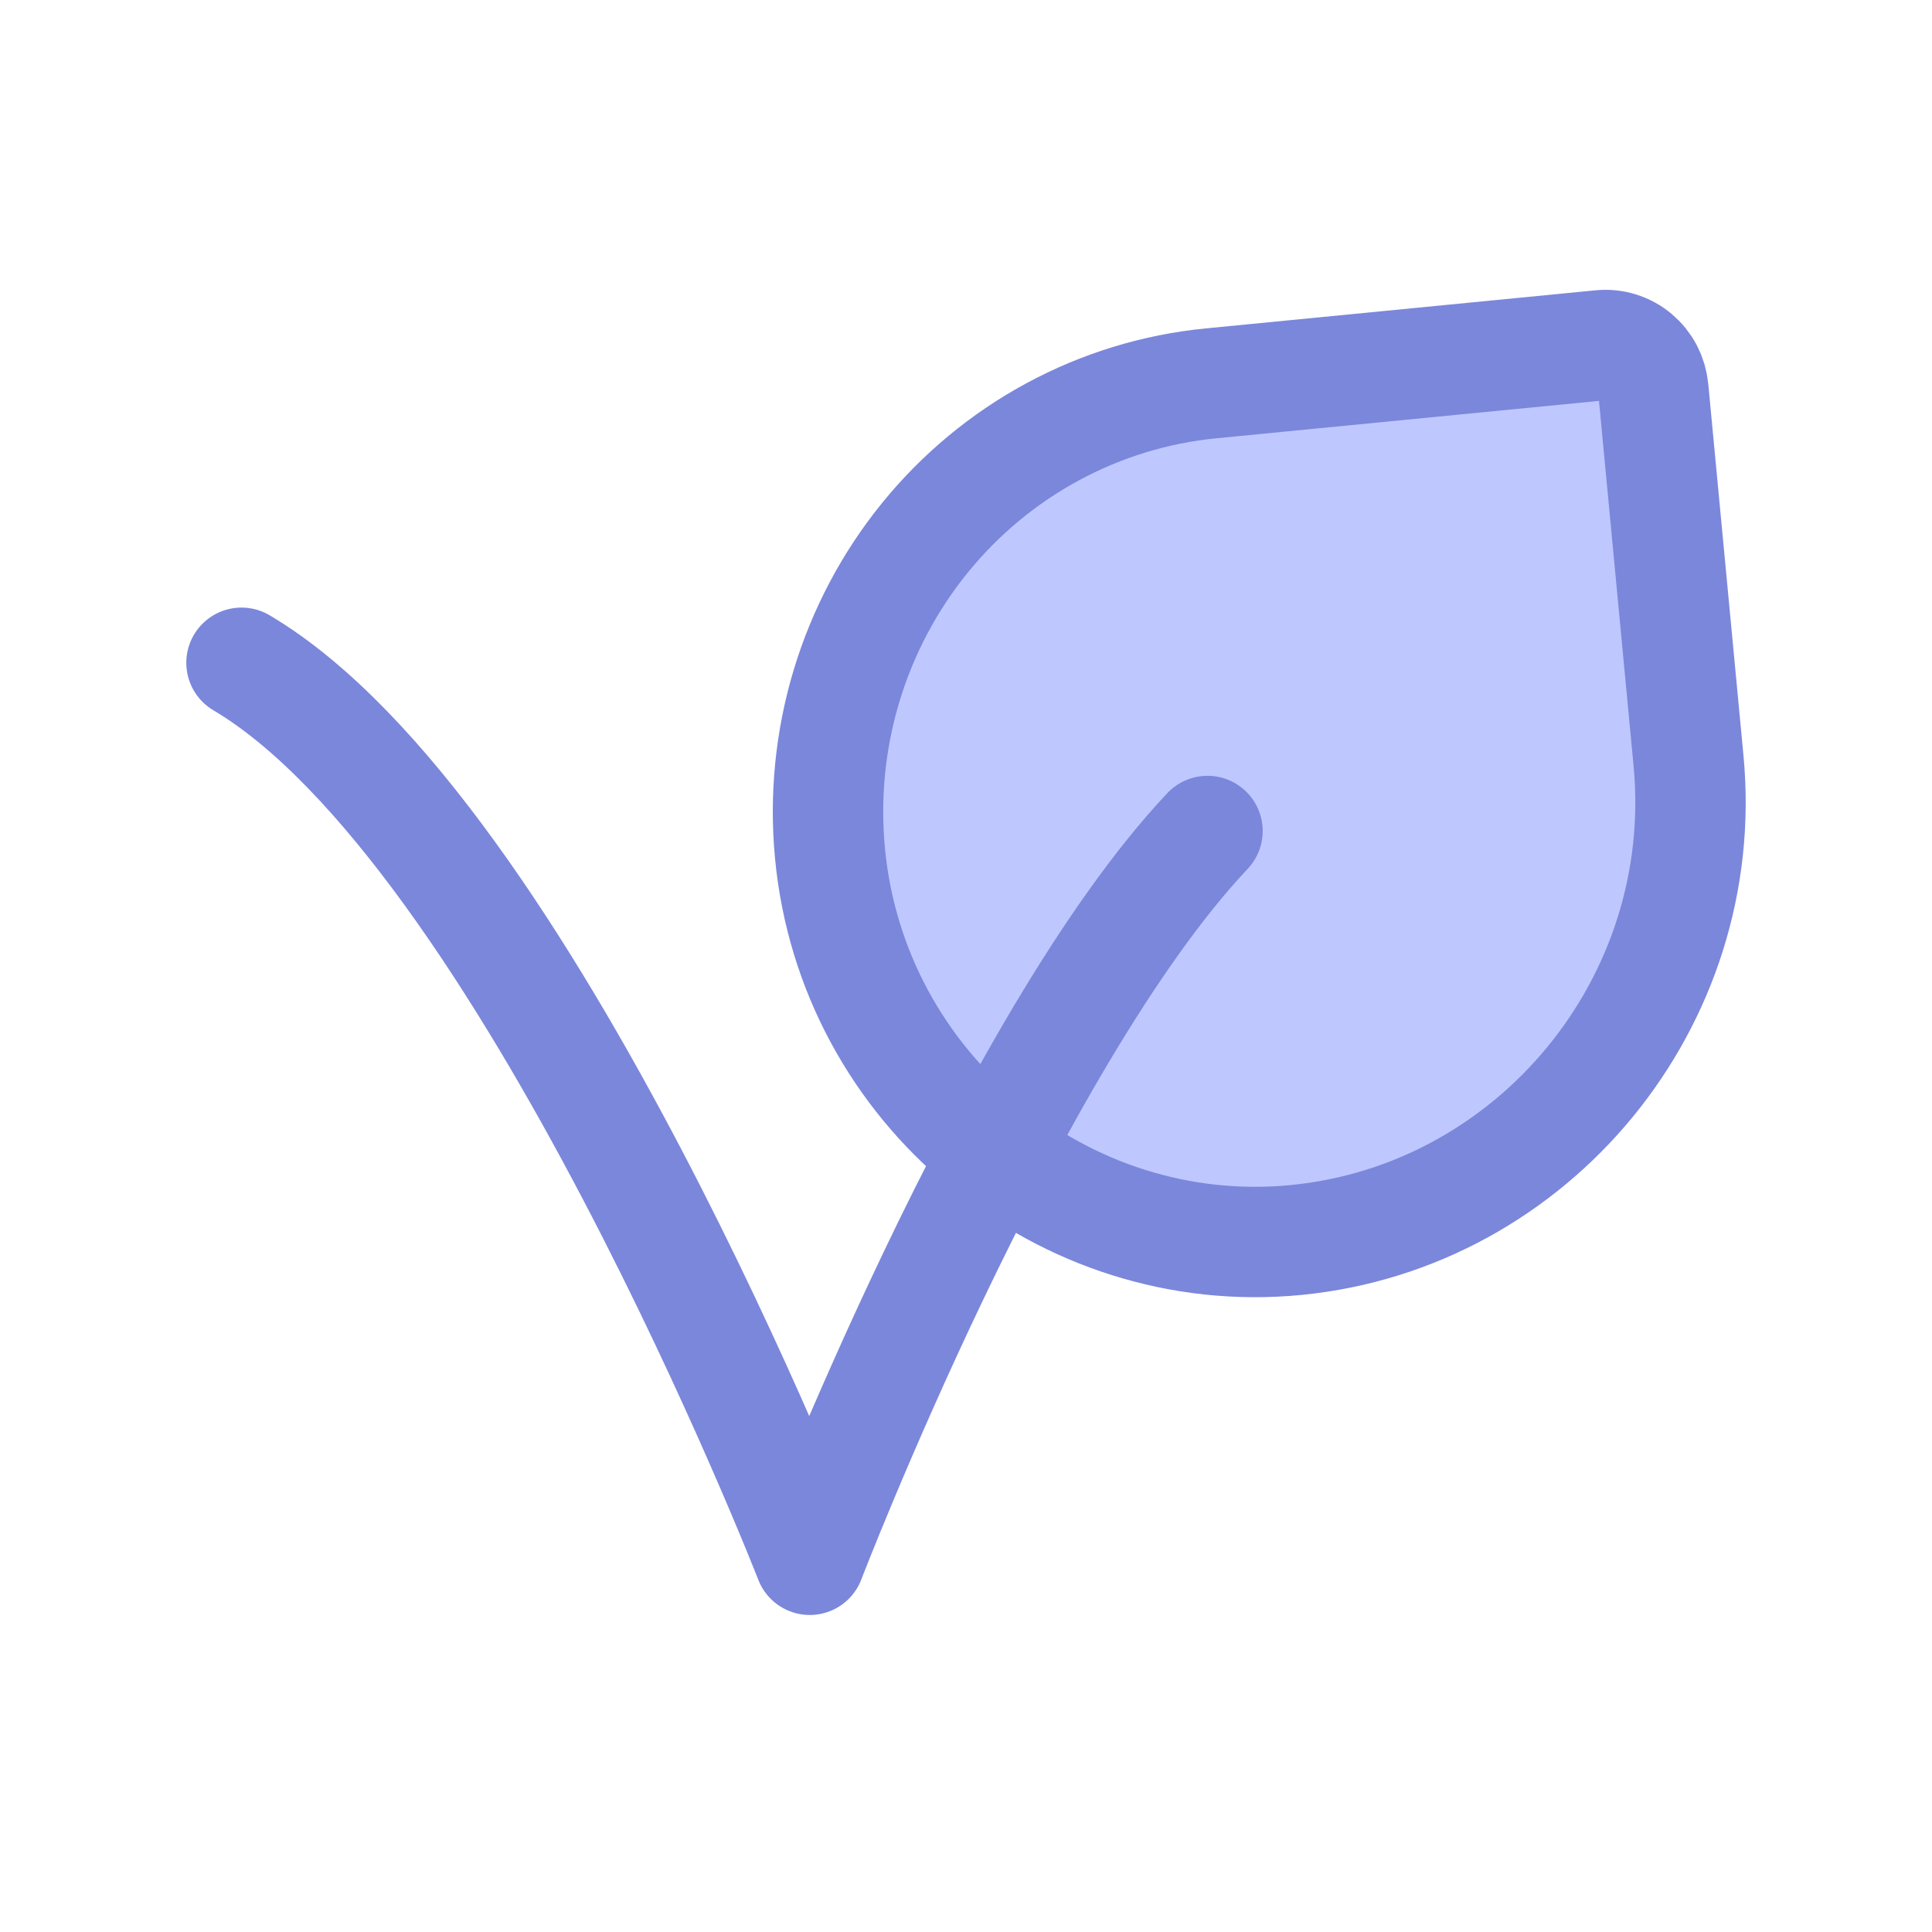<svg width="56" height="56" viewBox="0 0 56 56" fill="none" xmlns="http://www.w3.org/2000/svg">
<g id="icon_vegan">
<g id="Group">
<path id="Vector" d="M47.922 11.278L48.943 22.054C49.604 29.044 44.449 35.267 37.57 35.942C30.82 36.6 24.706 31.587 24.057 24.728C23.902 23.097 24.065 21.451 24.536 19.884C25.008 18.317 25.778 16.86 26.804 15.595C27.829 14.331 29.09 13.284 30.514 12.515C31.937 11.746 33.496 11.269 35.101 11.112L46.405 10.007C46.586 9.989 46.77 10.008 46.944 10.062C47.119 10.116 47.282 10.205 47.422 10.323C47.563 10.441 47.68 10.586 47.766 10.75C47.851 10.914 47.904 11.093 47.922 11.278Z" fill="#BEC8FF" stroke="#7B87DB" stroke-width="3.2" stroke-linecap="round" stroke-linejoin="round"/>
<path id="Vector_2" d="M35 24.087C29.237 30.202 23.471 45.211 23.471 45.211C23.471 45.211 15.234 24.087 7 19.211" stroke="#7B87DB" stroke-width="3.2" stroke-linecap="round" stroke-linejoin="round"/>
</g>
</g>
</svg>
